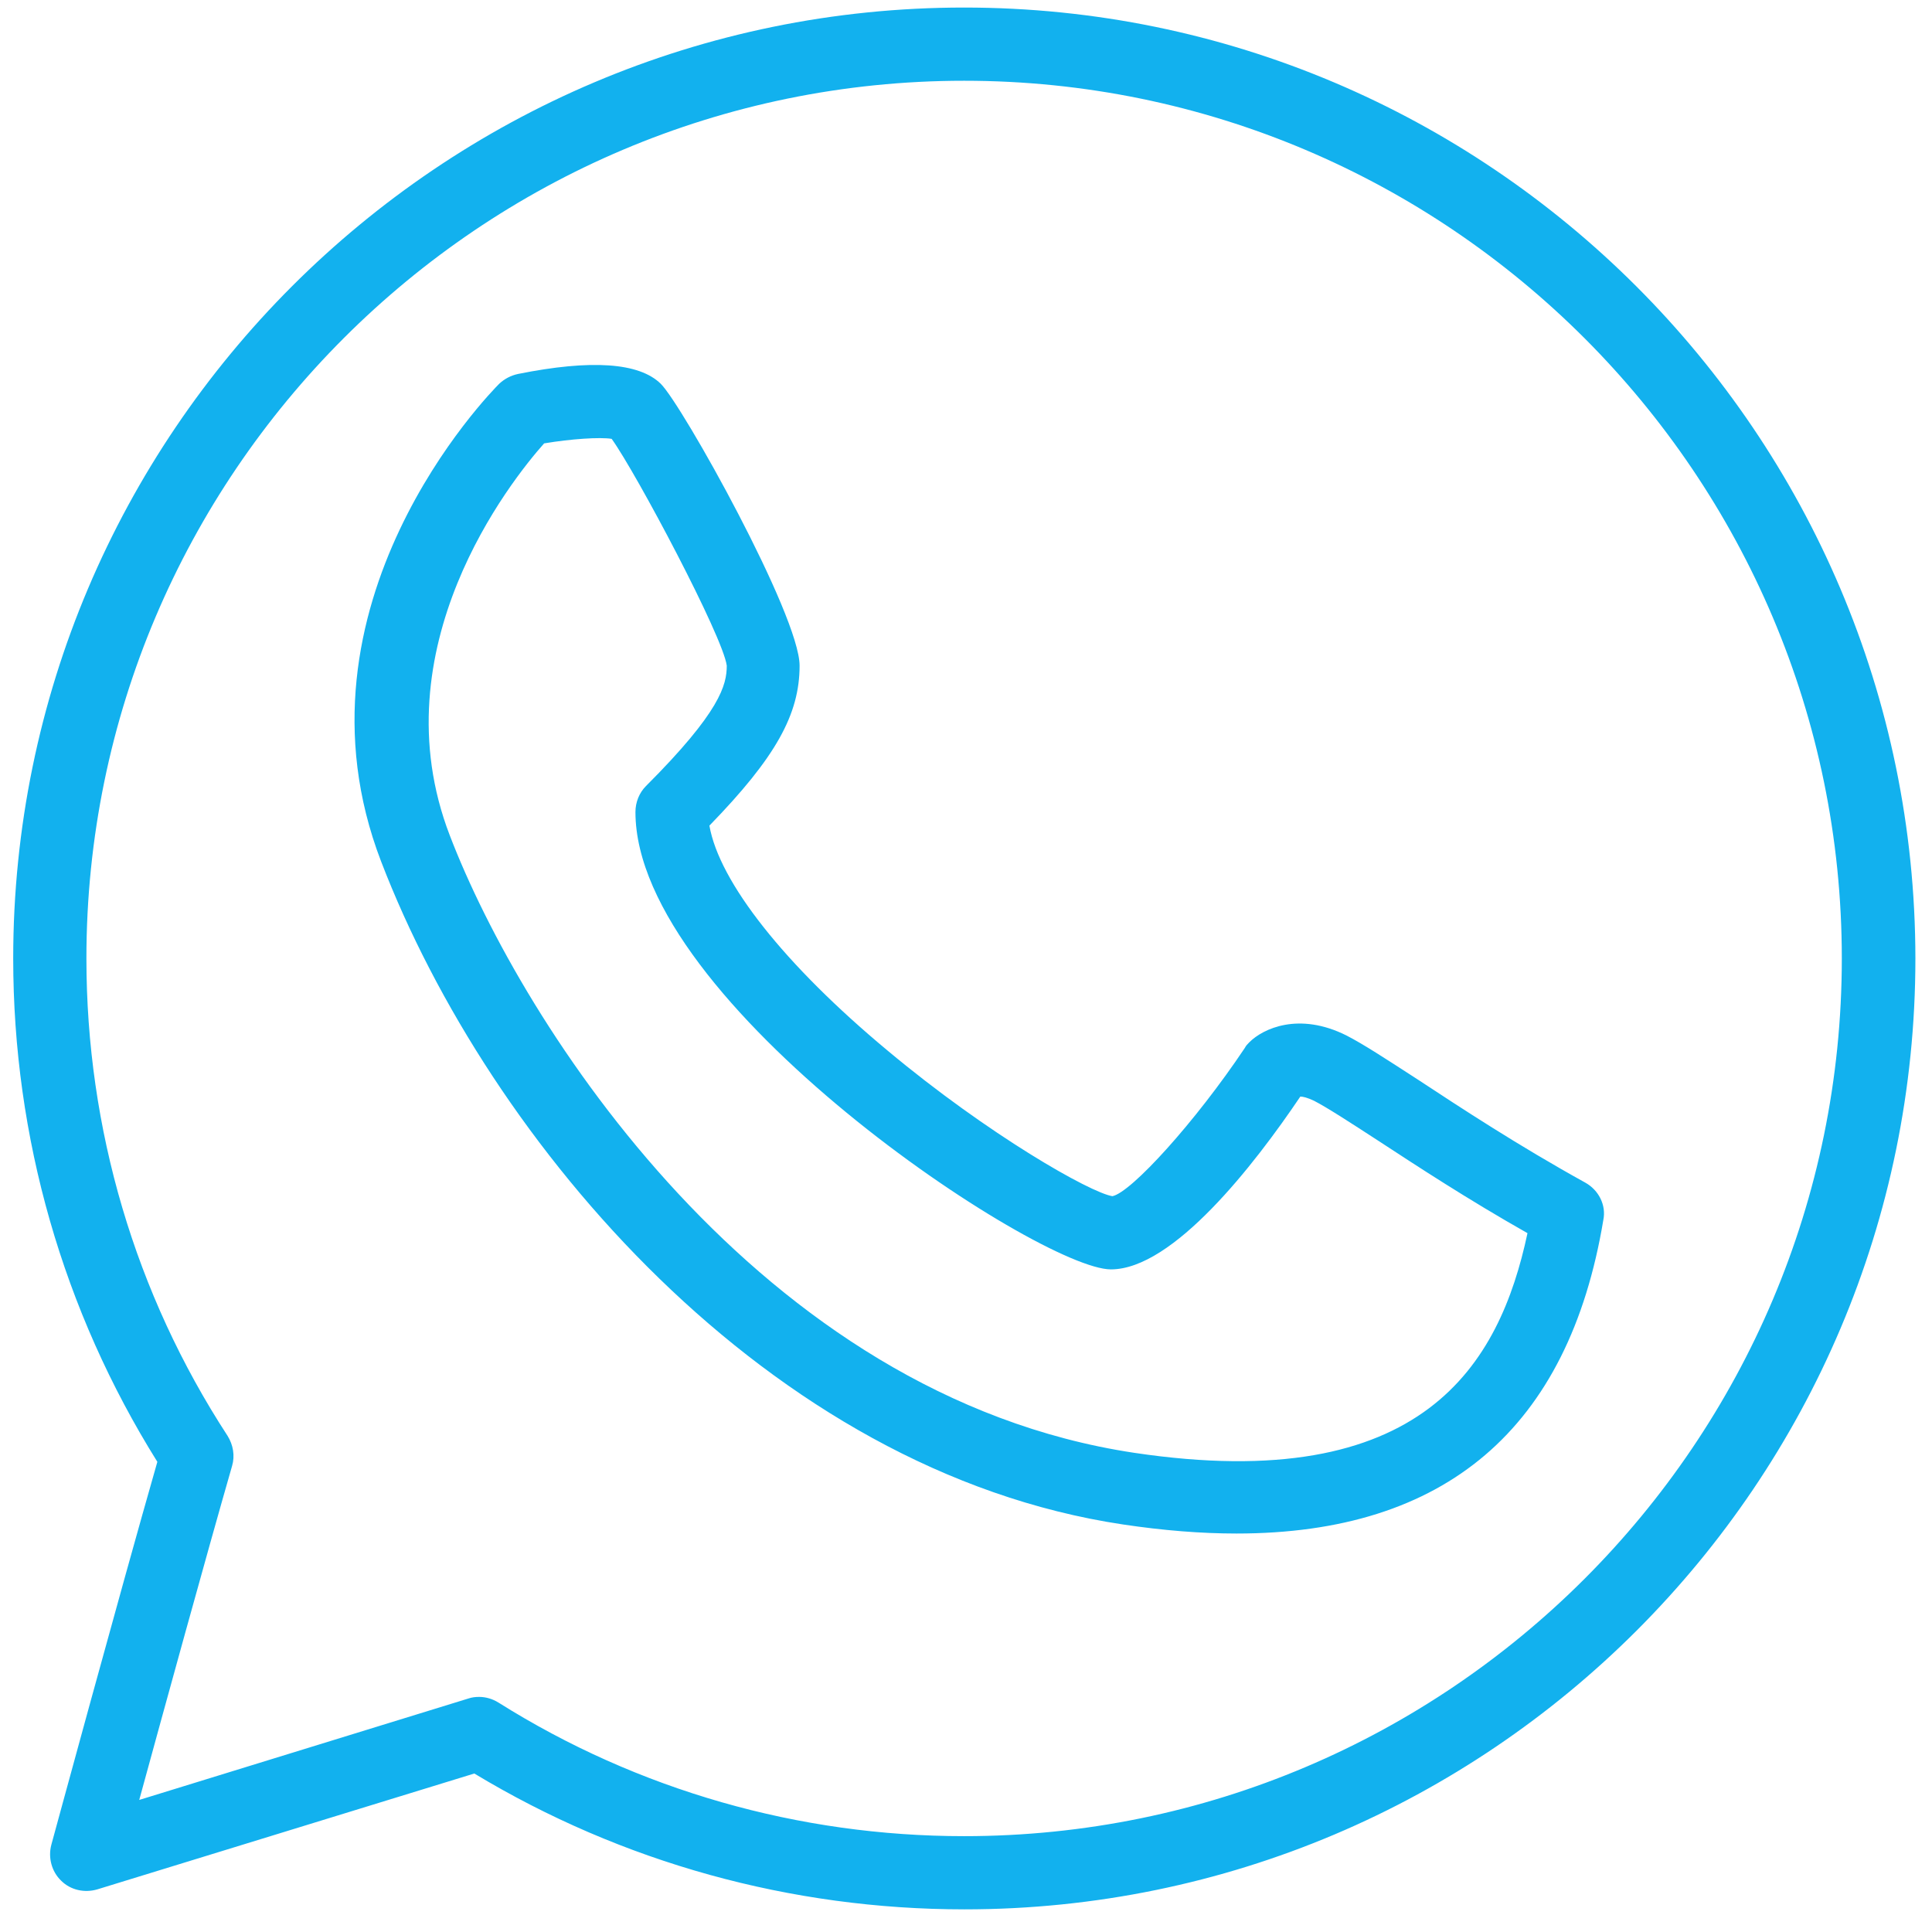 <?xml version="1.0" encoding="utf-8"?>
<!-- Generator: Adobe Illustrator 21.1.0, SVG Export Plug-In . SVG Version: 6.00 Build 0)  -->
<svg version="1.1" id="Layer_1" xmlns:svgjs="http://svgjs.com/svgjs"
	 xmlns="http://www.w3.org/2000/svg" xmlns:xlink="http://www.w3.org/1999/xlink" x="0px" y="0px" viewBox="0 0 512 512"
	 style="enable-background:new 0 0 512 512;" xml:space="preserve">
<style type="text/css">
	.st0{fill:#12B1EE;}
</style>
<g>
	<g>
		<path class="st0" d="M255.5,2c-139,0-252,113-252,252c0,47.4,13.2,93.4,38.2,133.4c-10,34.9-27.9,100.8-28.1,101.5
			c-0.9,3.4,0.1,7.1,2.6,9.5c2.5,2.5,6.2,3.3,9.6,2.3l99.9-30.7c39.1,23.6,83.9,36,129.9,36c139,0,252-113,252-252
			C507.5,115,394.5,2,255.5,2z M255.5,486.6c-43.8,0-86.5-12.2-123.4-35.4c-1.6-1-3.4-1.5-5.1-1.5c-1,0-1.9,0.1-2.8,0.4L36.9,477
			c6.4-23.4,17.9-65.2,24.6-88.5c0.8-2.7,0.3-5.6-1.2-8C35.8,342.9,22.9,299.1,22.9,254c0-128.3,104.4-232.6,232.6-232.6
			c128.3,0,232.6,104.4,232.6,232.6C488.1,382.3,383.8,486.6,255.5,486.6z M420.1,313.4c-17.9-9.9-33.1-19.9-44.2-27.2
			c-8.5-5.5-14.6-9.5-19.1-11.8c-12.6-6.3-22.1-1.8-25.7,1.8c-0.5,0.5-0.9,0.9-1.2,1.5c-13.1,19.6-30.1,38.3-35.1,39.3
			c-5.8-0.9-32.8-16.2-59.6-38.6c-27.4-22.8-44.6-44.7-47.2-59.6c17.6-18.1,23.9-29.5,23.9-42.4c0-13.3-31.1-69.1-36.8-74.7
			c-5.7-5.6-18.4-6.5-37.8-2.6c-1.9,0.4-3.6,1.3-5,2.6c-2.4,2.4-57.5,58.5-31.3,126.6c28.7,74.7,102.5,161.6,196.6,175.7
			c10.7,1.6,20.7,2.4,30.1,2.4c55.3,0,88-27.8,97.2-83.1C425.7,319.4,423.7,315.4,420.1,313.4z M300.5,385
			C201.1,370,138.4,271.5,119.2,221.4c-19.1-49.6,16.1-93.9,25-103.9c7.2-1.2,14.8-1.7,17.9-1.2c6.6,9.2,29.5,52.4,30.5,60.1
			c0,5.1-1.7,12.2-21.4,31.9c-1.8,1.8-2.8,4.3-2.8,6.9c0,50.7,107,121.2,126,121.2c16.5,0,38-27.7,50.2-45.8c0.7,0,1.9,0.3,3.6,1.1
			c3.5,1.8,9.5,5.7,17.2,10.7c10.1,6.6,23.5,15.4,39.4,24.4C397.4,361.5,377.3,396.5,300.5,385z"/>
	</g>
</g>
</svg>
